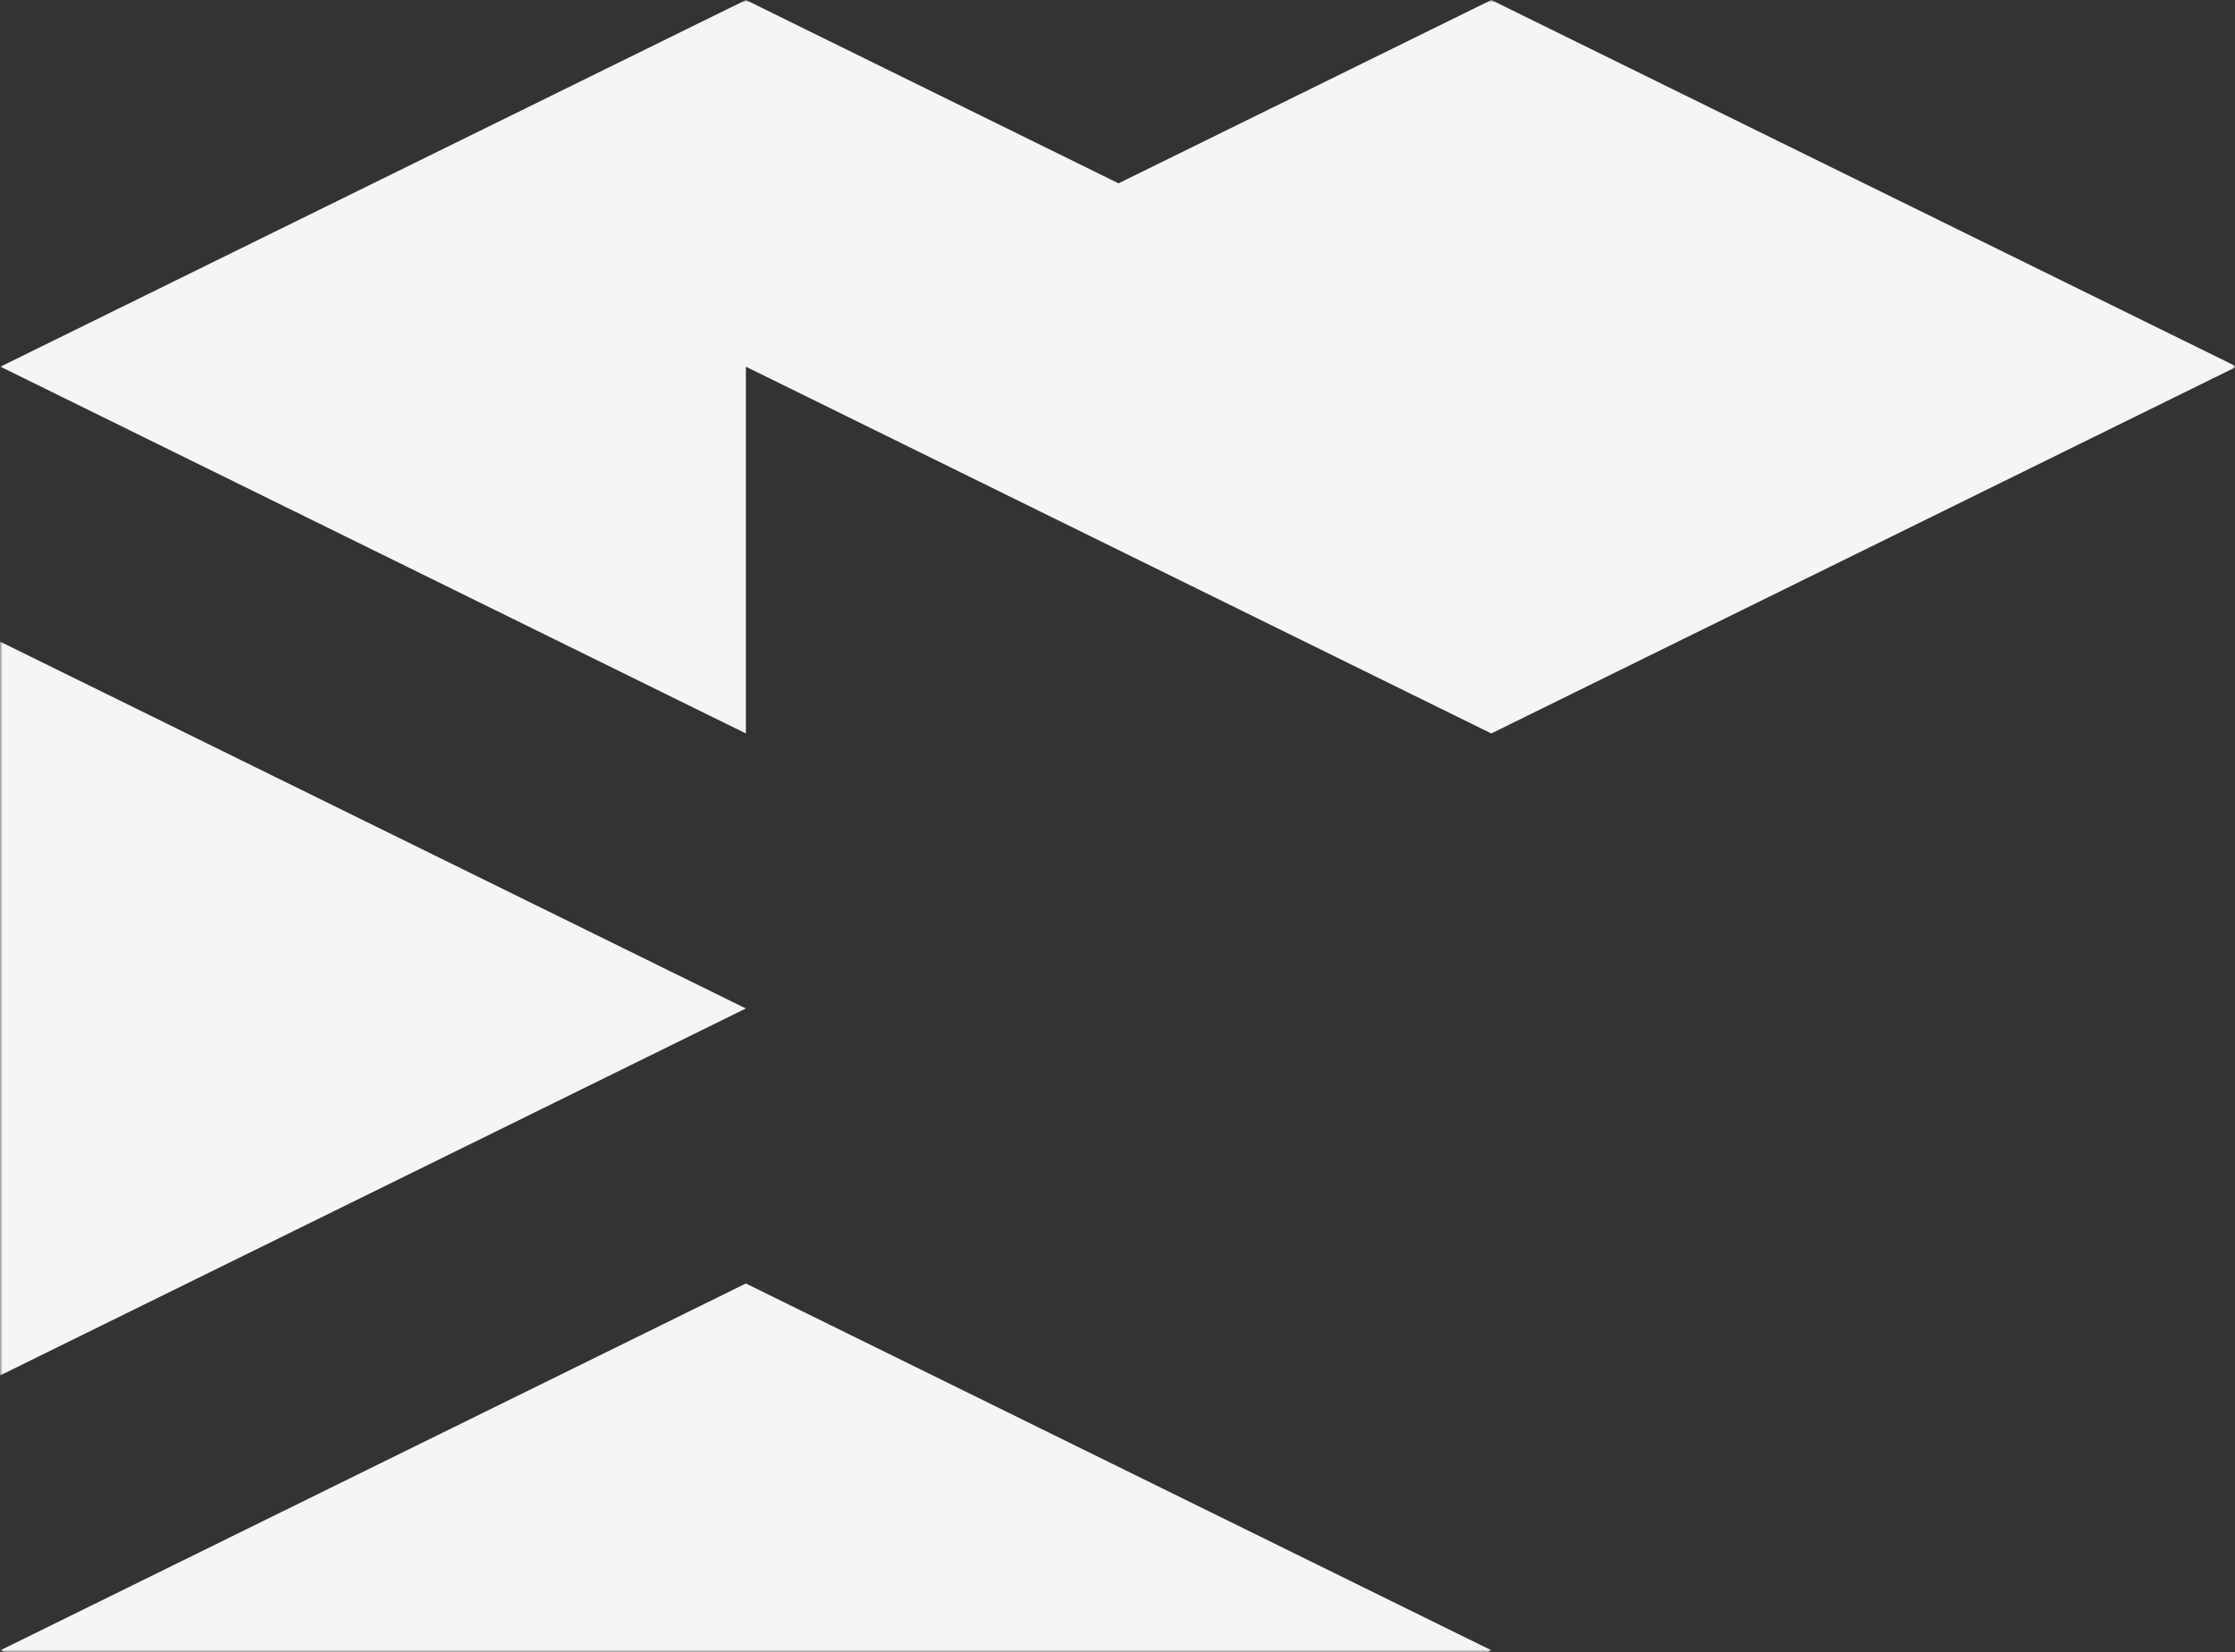 <svg width="441" height="326" viewBox="0 0 441 326" fill="none" xmlns="http://www.w3.org/2000/svg">
<rect x="0" y="0" width="441" height="326" fill="#333333" stroke="none"/>
<mask id="mask0_24533_7284" style="mask-type:alpha" maskUnits="userSpaceOnUse" x="0" y="0" width="441" height="326">
<rect width="441" height="326" fill="#D9D9D9"/>
</mask>
<g mask="url(#mask0_24533_7284)">
<path d="M0.086 126.647L-147 199.002L0.086 271.379L147.171 199.002L0.086 126.647Z" fill="#F5F5F5"/>
<path d="M294.257 0L220.703 36.178L147.172 0L0.086 72.355L147.172 144.732V72.355L294.257 144.732L441.343 72.355L294.257 0Z" fill="#F5F5F5"/>
<path d="M147.172 253.269L0.086 325.645L147.172 398L294.257 325.645L147.172 253.269Z" fill="#F5F5F5"/>
</g>
</svg>

